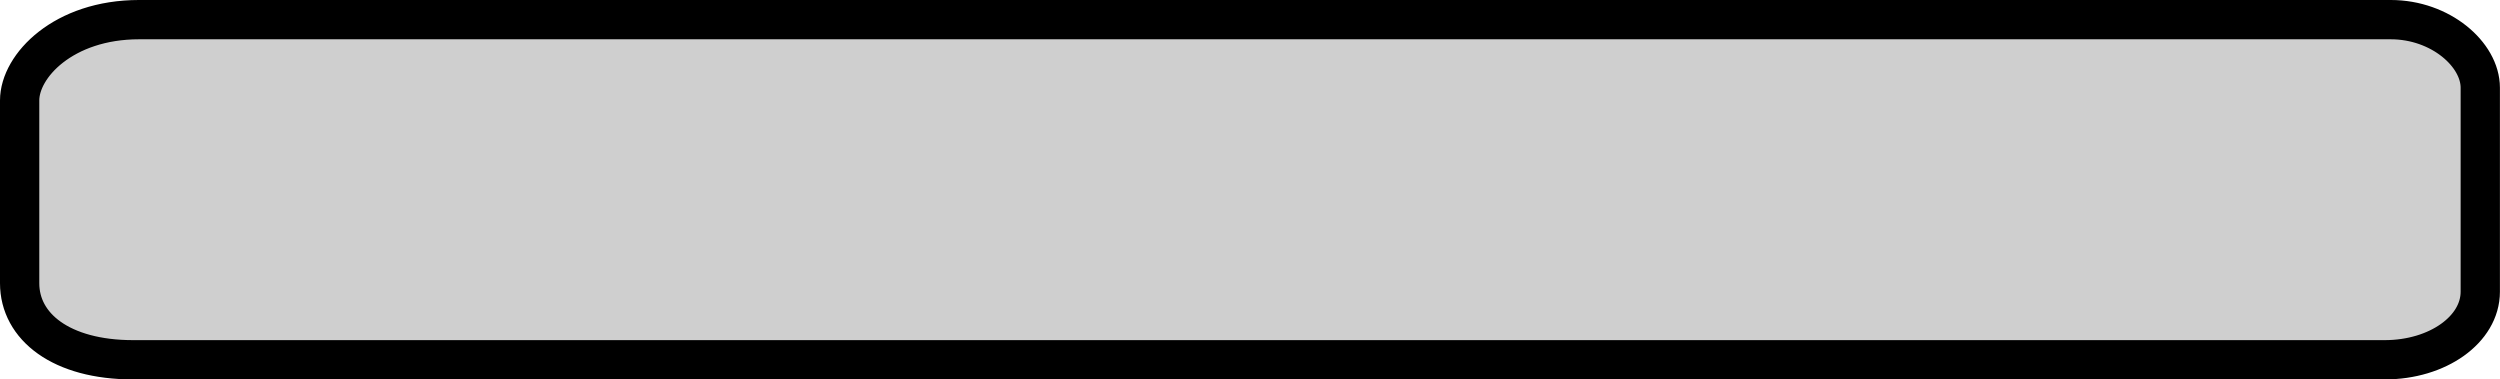 <svg version="1.1" xmlns="http://www.w3.org/2000/svg" xmlns:xlink="http://www.w3.org/1999/xlink" width="31.818" height="4.829" viewBox="0,0,31.818,4.829"><g transform="translate(-224.091,-177.585)"><g stroke="#000000" stroke-width="0.5" stroke-miterlimit="10"><path d="" fill="#898989" stroke-linecap="round"/><path d="M224.341,181.19c0,-0.796 0,-1.862 0,-2.327c0,-0.44 0.557,-1.028 1.52,-1.028c5.732,0 25.854,0 28.657,0c0.636,0 1.14,0.444 1.14,0.866c0,0.411 0,0.795 0,1.136c0,0.378 0,0.969 0,1.461c0,0.48 -0.541,0.866 -1.216,0.866c-2.887,0 -23.05,0 -28.657,0c-0.917,0 -1.444,-0.422 -1.444,-0.974z" fill="#cfcfcf" stroke-linecap="butt"/></g></g></svg><!--rotationCenter:15.908979999999985:2.414555000000007-->